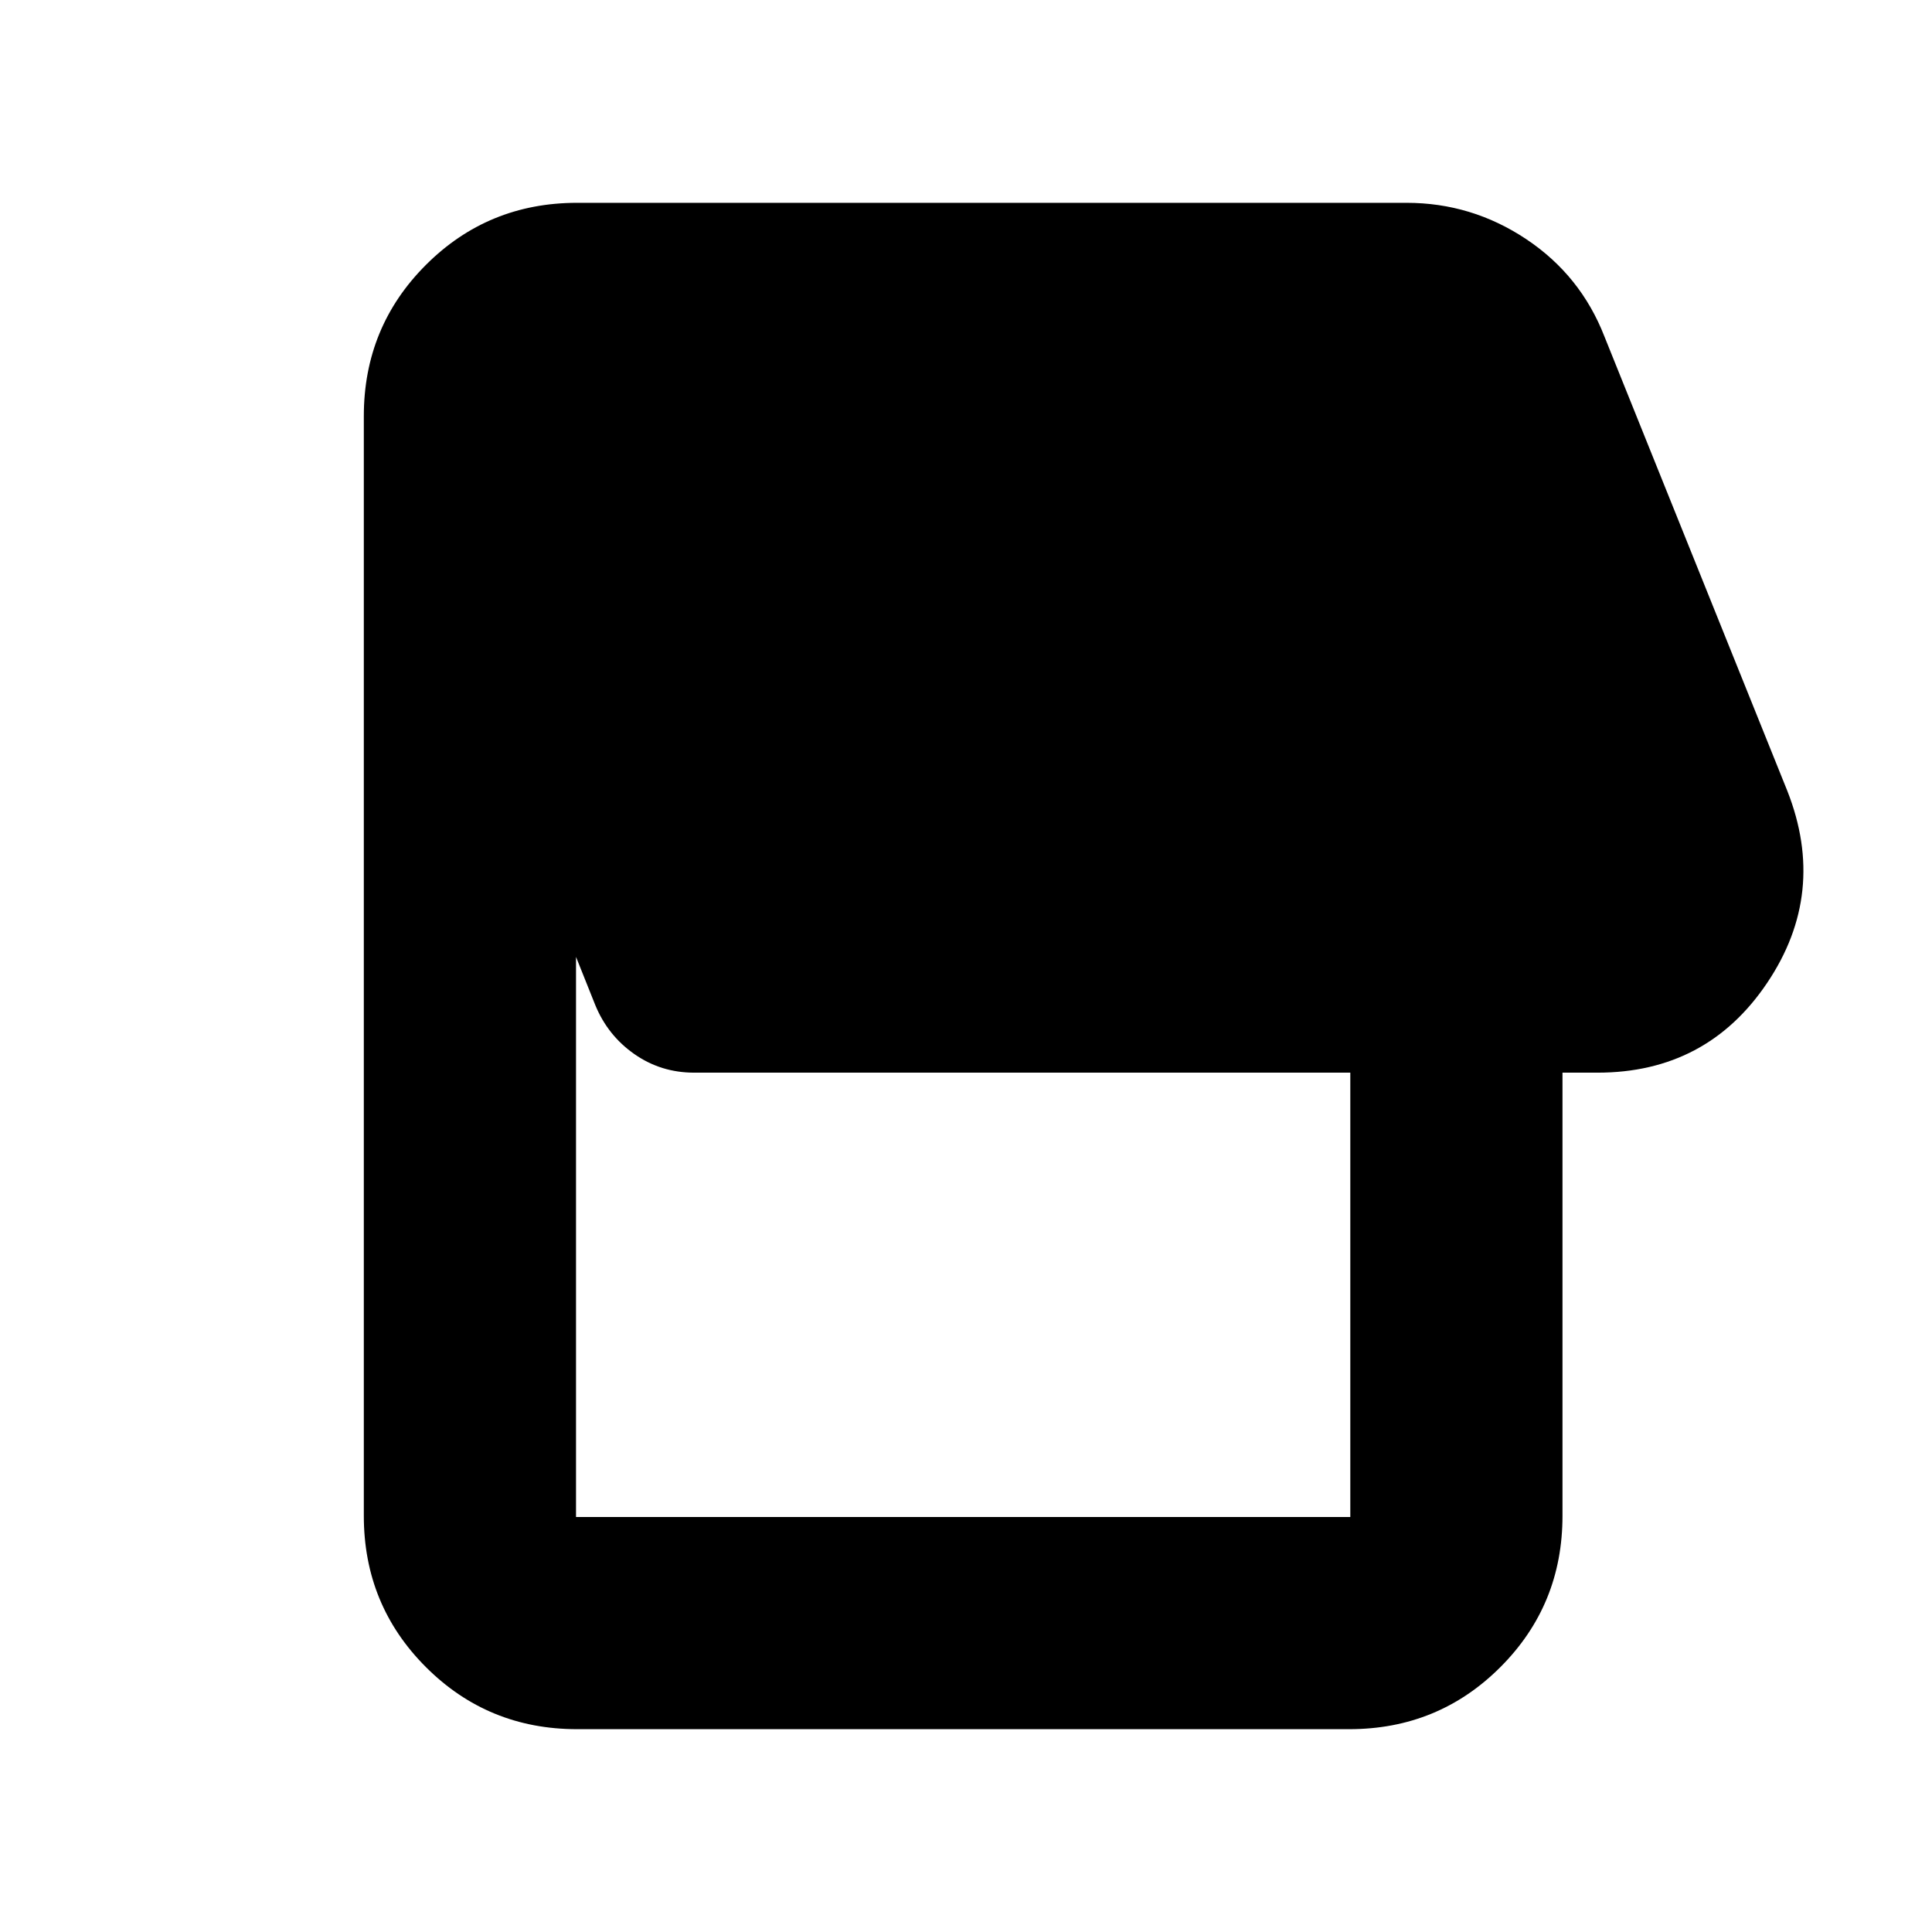 <svg xmlns="http://www.w3.org/2000/svg" height="24" viewBox="0 -960 960 960" width="24"><path d="M670.39-100.78H286.78q-44.3 0-75.15-30.85-30.85-30.85-30.85-75.15v-546.44q0-44.3 30.85-75.15 30.85-30.85 75.15-30.85h412.13q32.35 0 59.42 18.02 27.06 18.03 38.89 48.37l90.91 225.87q19.96 50.74-10.04 95.35-30 44.61-84.31 44.61h-17.39v220.22q0 44.3-30.85 75.15-30.84 30.85-75.15 30.85Zm.57-105.44V-427H344.91q-16.52 0-29.74-9.26-13.21-9.26-19.39-24.35l-9.56-23.91v278.3h384.74Z"/></svg>